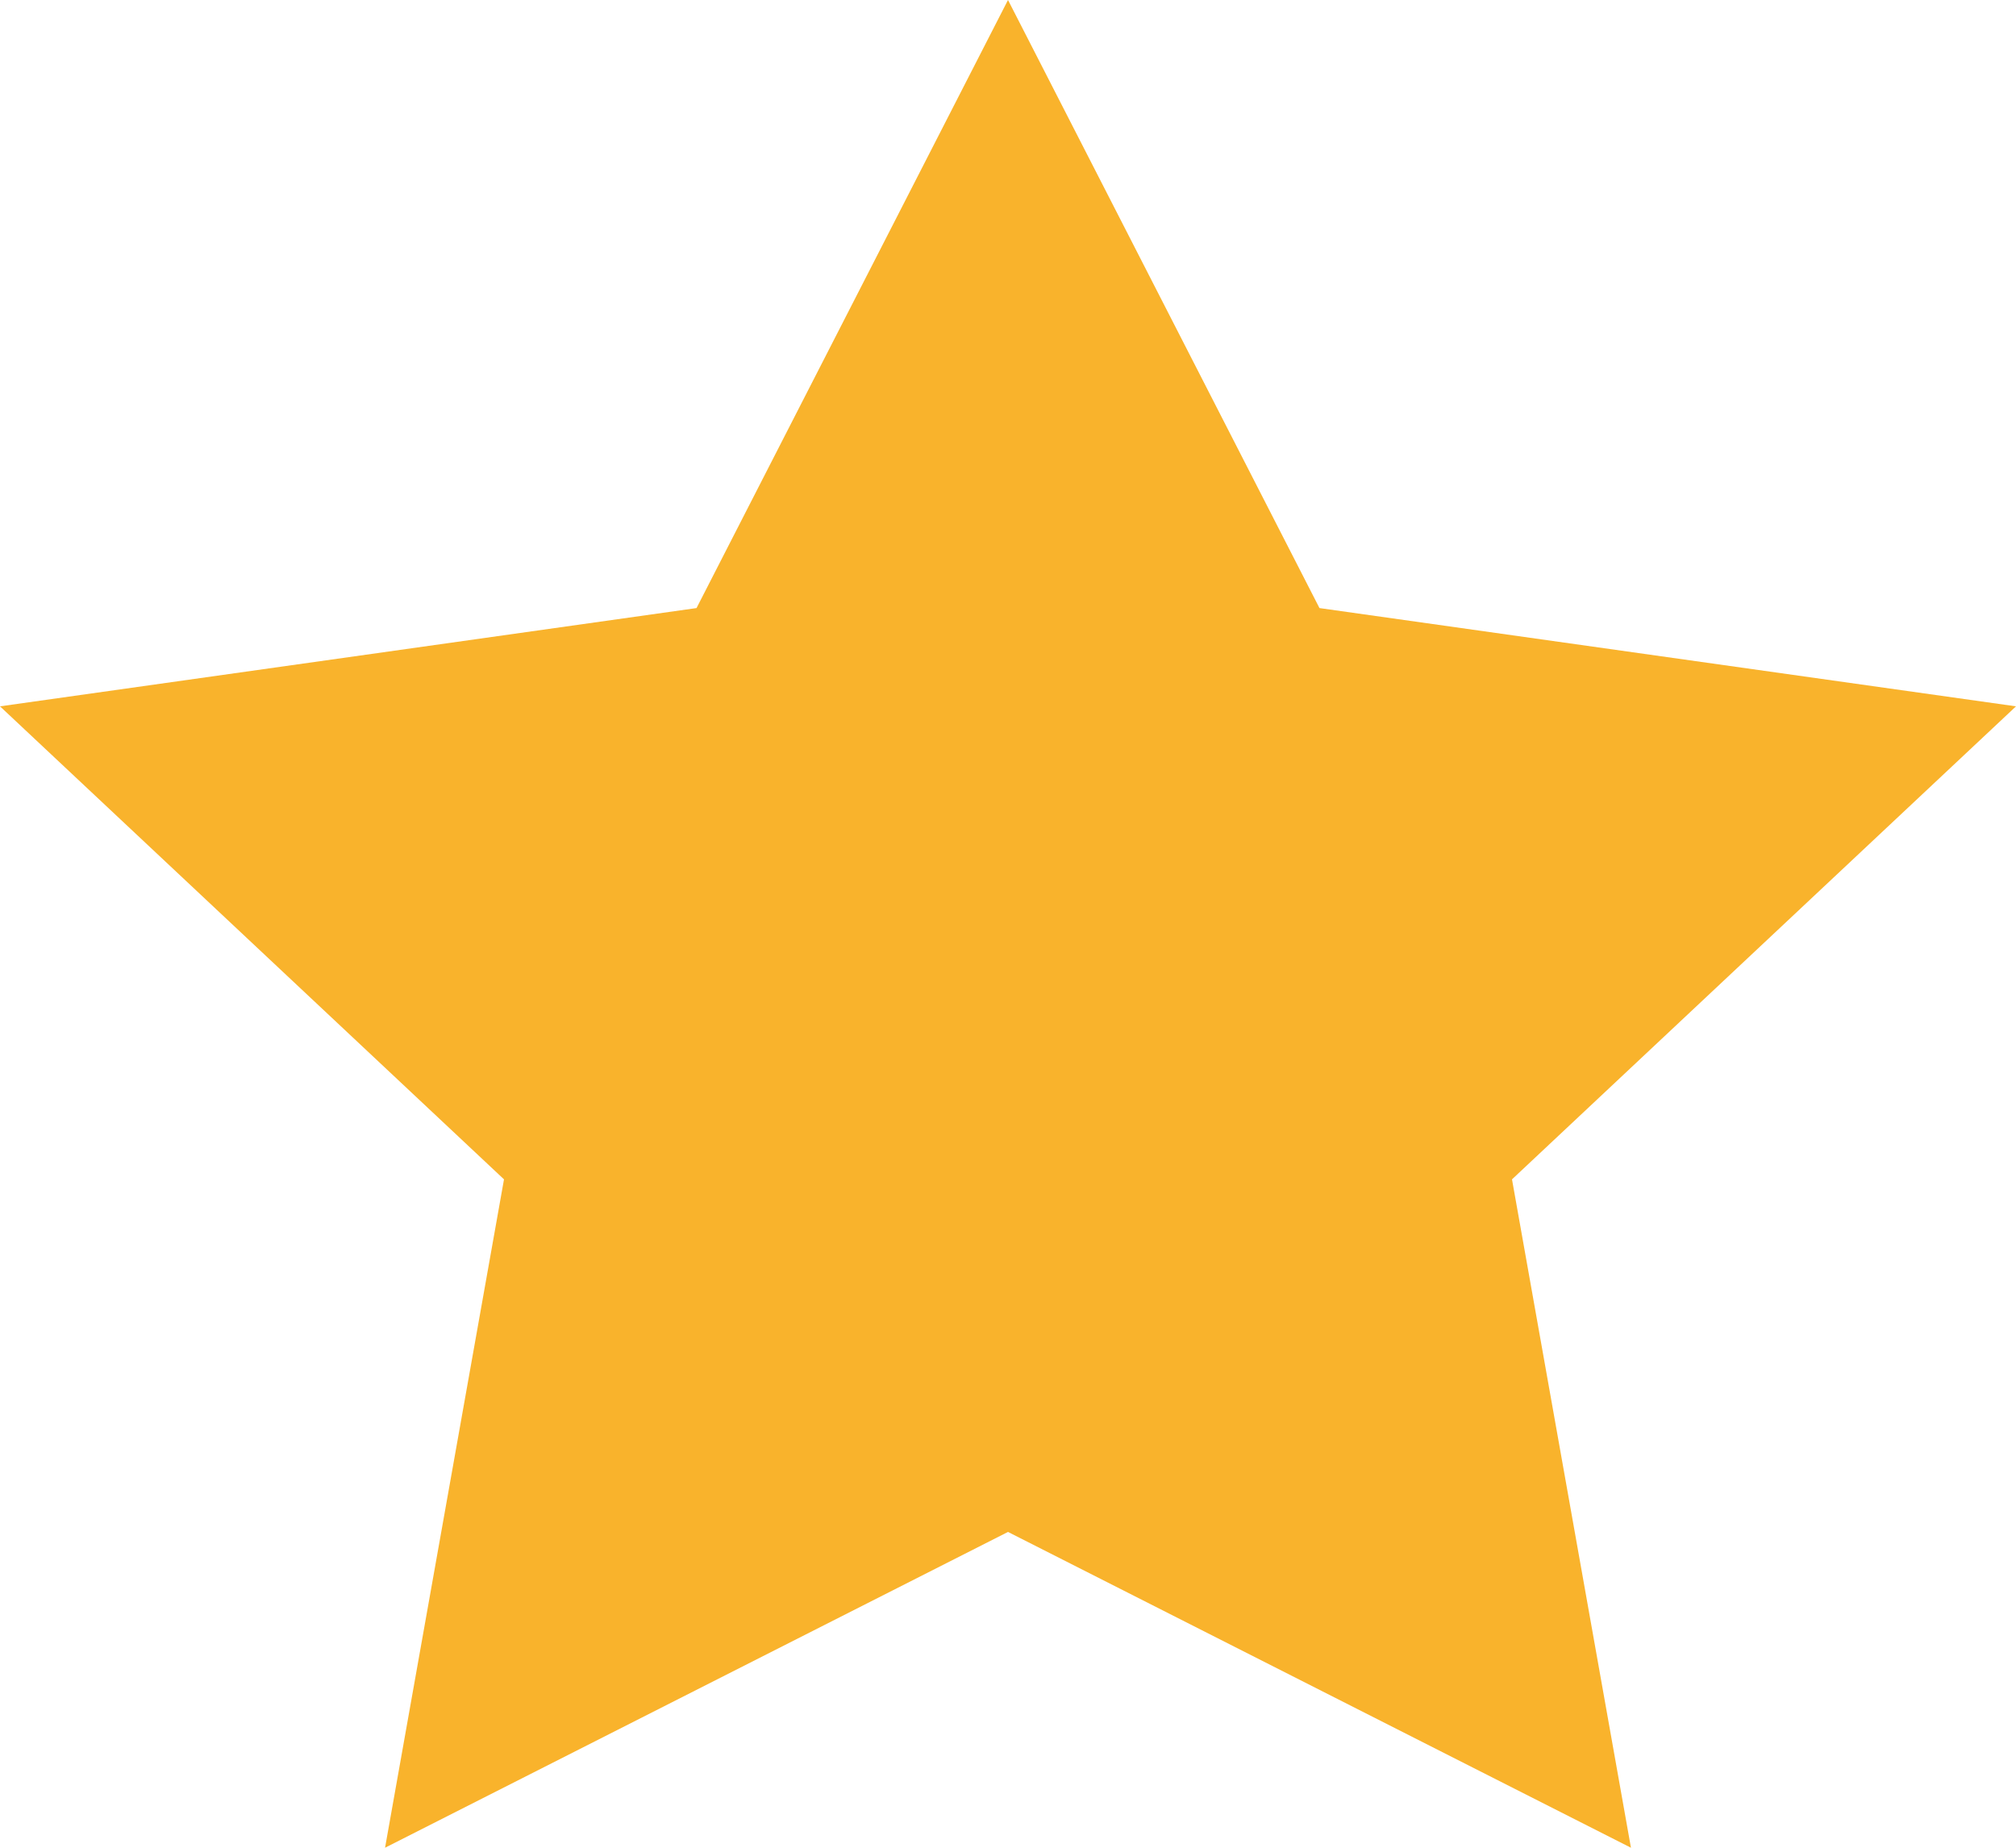 <svg width="12" height="11" viewBox="0 0 12 11" fill="none" xmlns="http://www.w3.org/2000/svg">
<path id="Vector" d="M7.854 3.62L6 0L4.146 3.62L0 4.205L3 7.021L2.292 11L6 9.12L9.708 11L9 7.021L12 4.205L7.854 3.62Z" fill="#F9B32C"/>
</svg>
